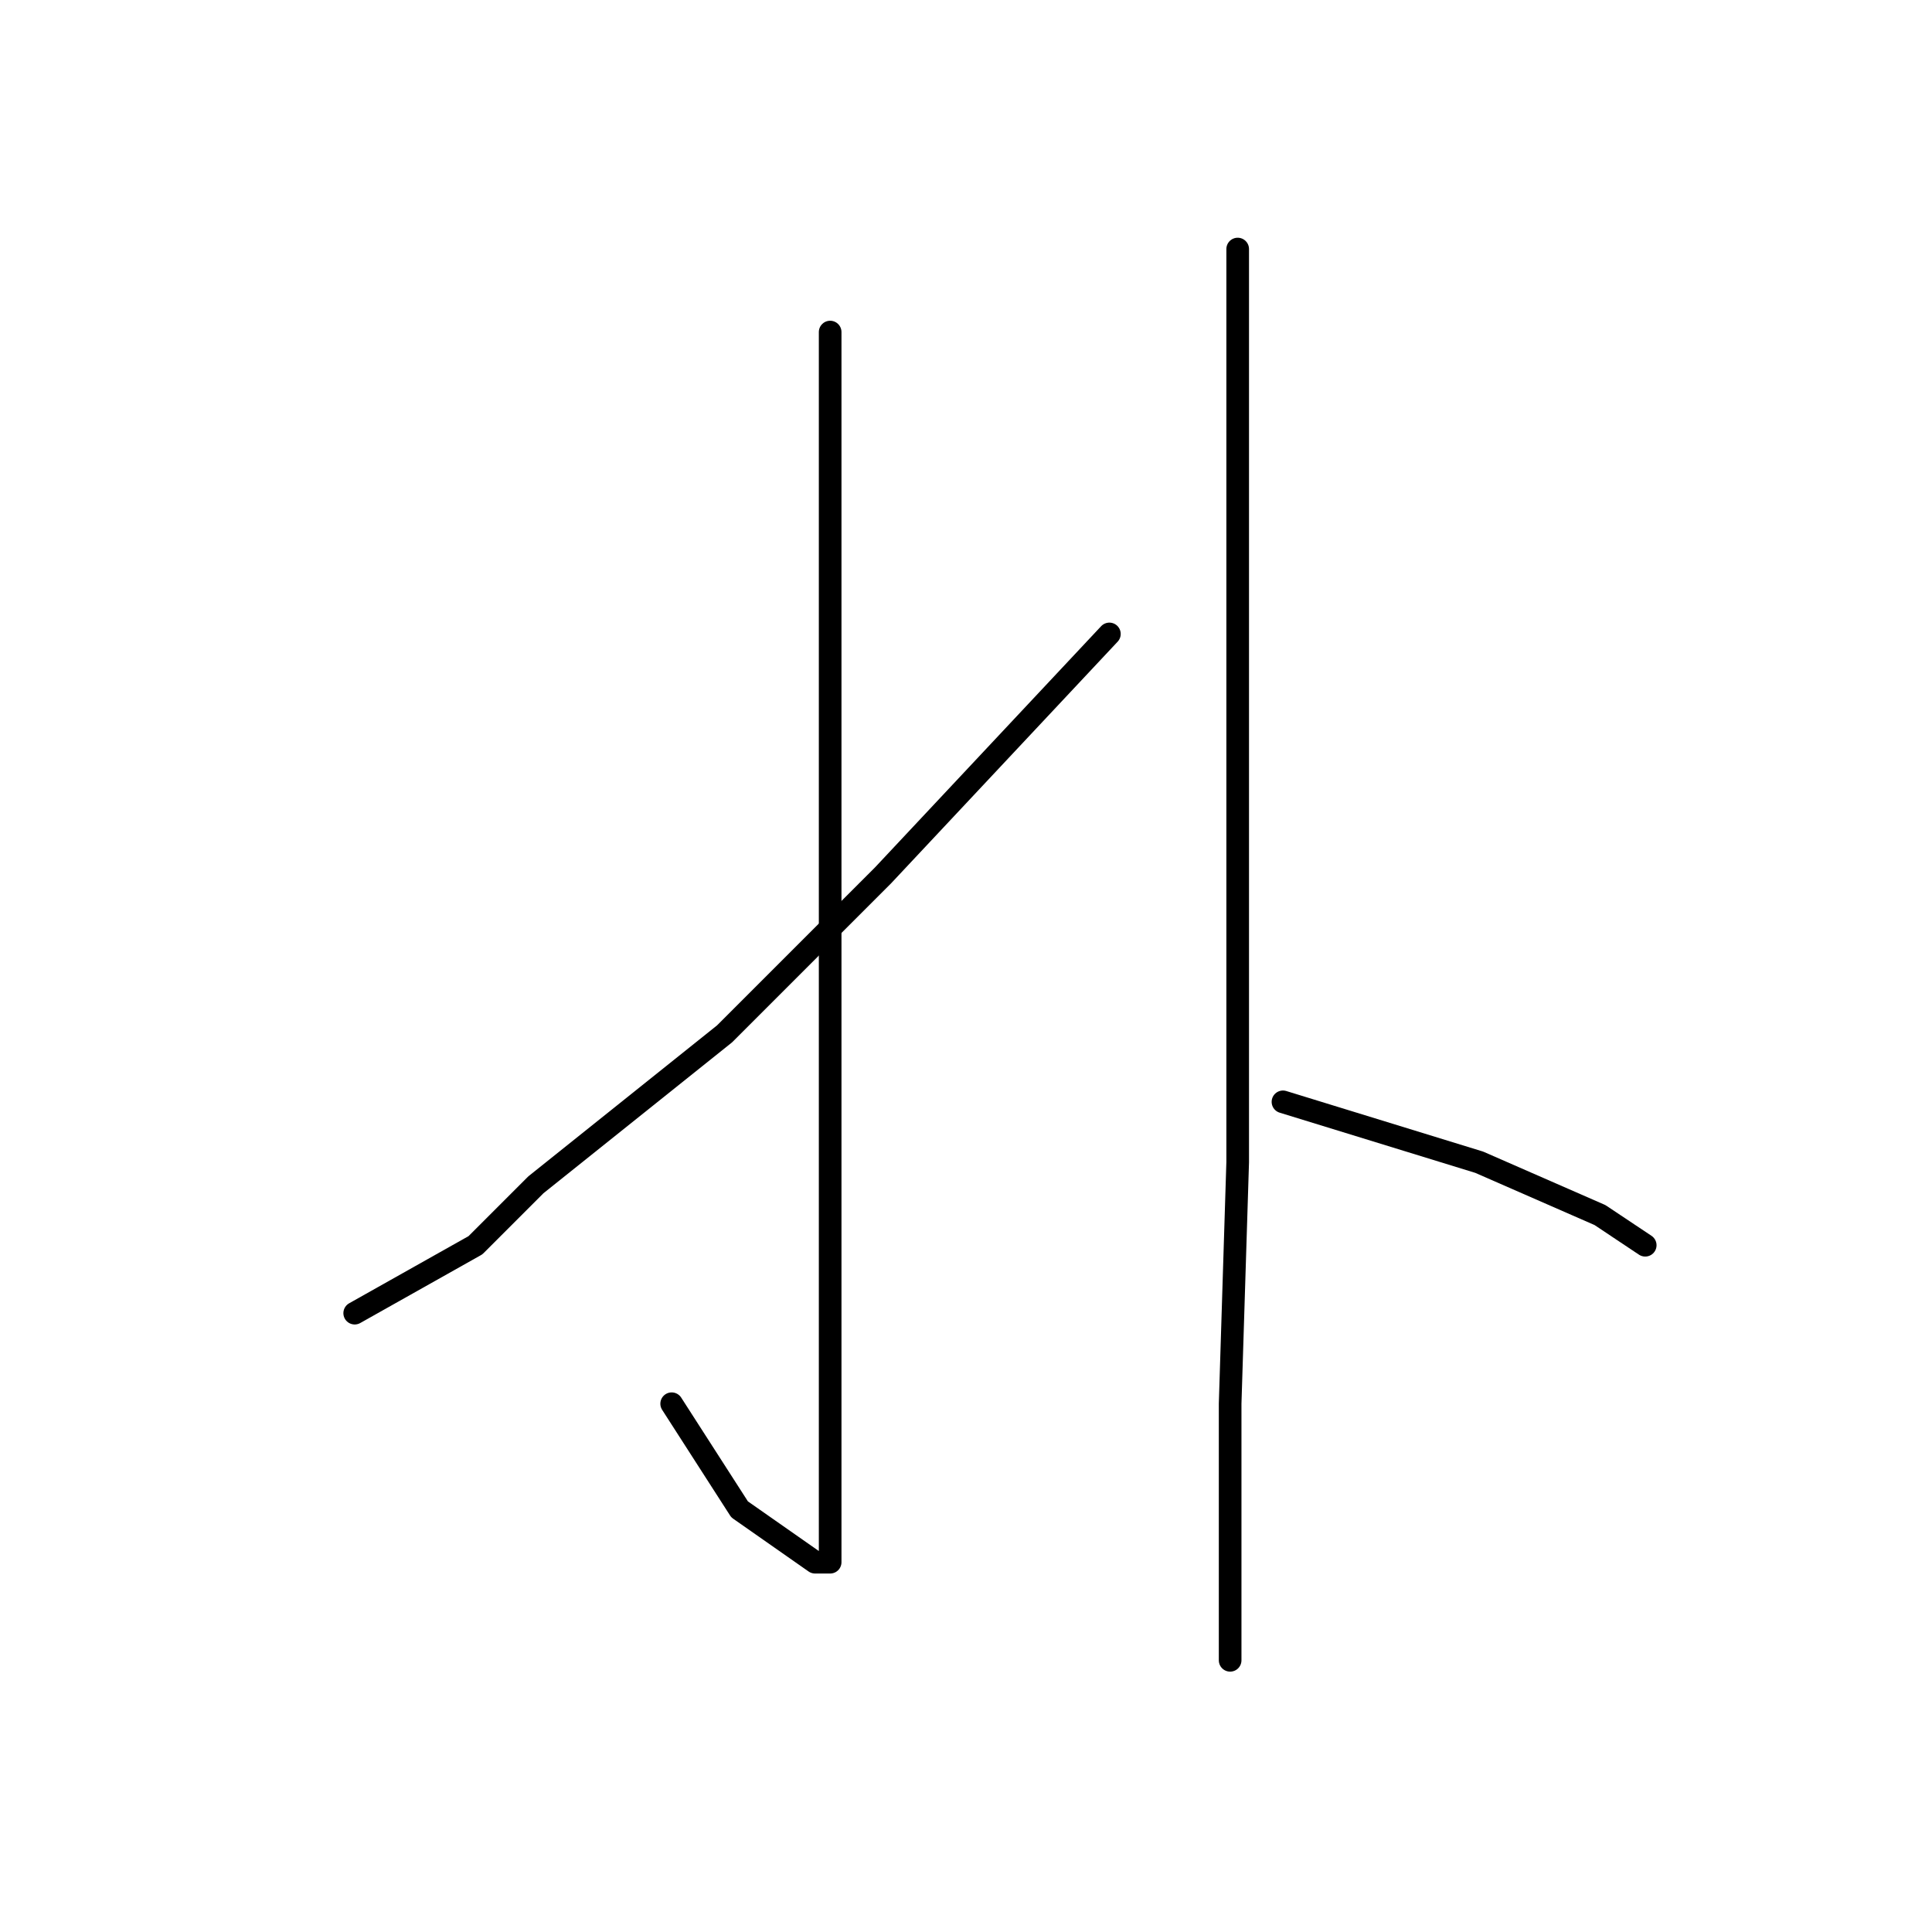 <?xml version="1.0" standalone="no"?>
    <svg width="256" height="256" xmlns="http://www.w3.org/2000/svg" version="1.1">
    <polyline stroke="black" stroke-width="3" stroke-linecap="round" fill="transparent" stroke-linejoin="round" points="110 44 110 86 110 128 110 163 110 190 110 204 110 206 110 207 108 207 98 200 89 186 89 186 " />
        <polyline stroke="black" stroke-width="3" stroke-linecap="round" fill="transparent" stroke-linejoin="round" points="147 84 132 100 117 116 96 137 71 157 63 165 47 174 47 174 " />
        <polyline stroke="black" stroke-width="3" stroke-linecap="round" fill="transparent" stroke-linejoin="round" points="164 33 164 60 164 87 164 121 164 139 164 154 163 186 163 207 163 218 163 220 163 220 " />
        <polyline stroke="black" stroke-width="3" stroke-linecap="round" fill="transparent" stroke-linejoin="round" points="170 146 183 150 196 154 212 161 218 165 218 165 " />
        </svg>